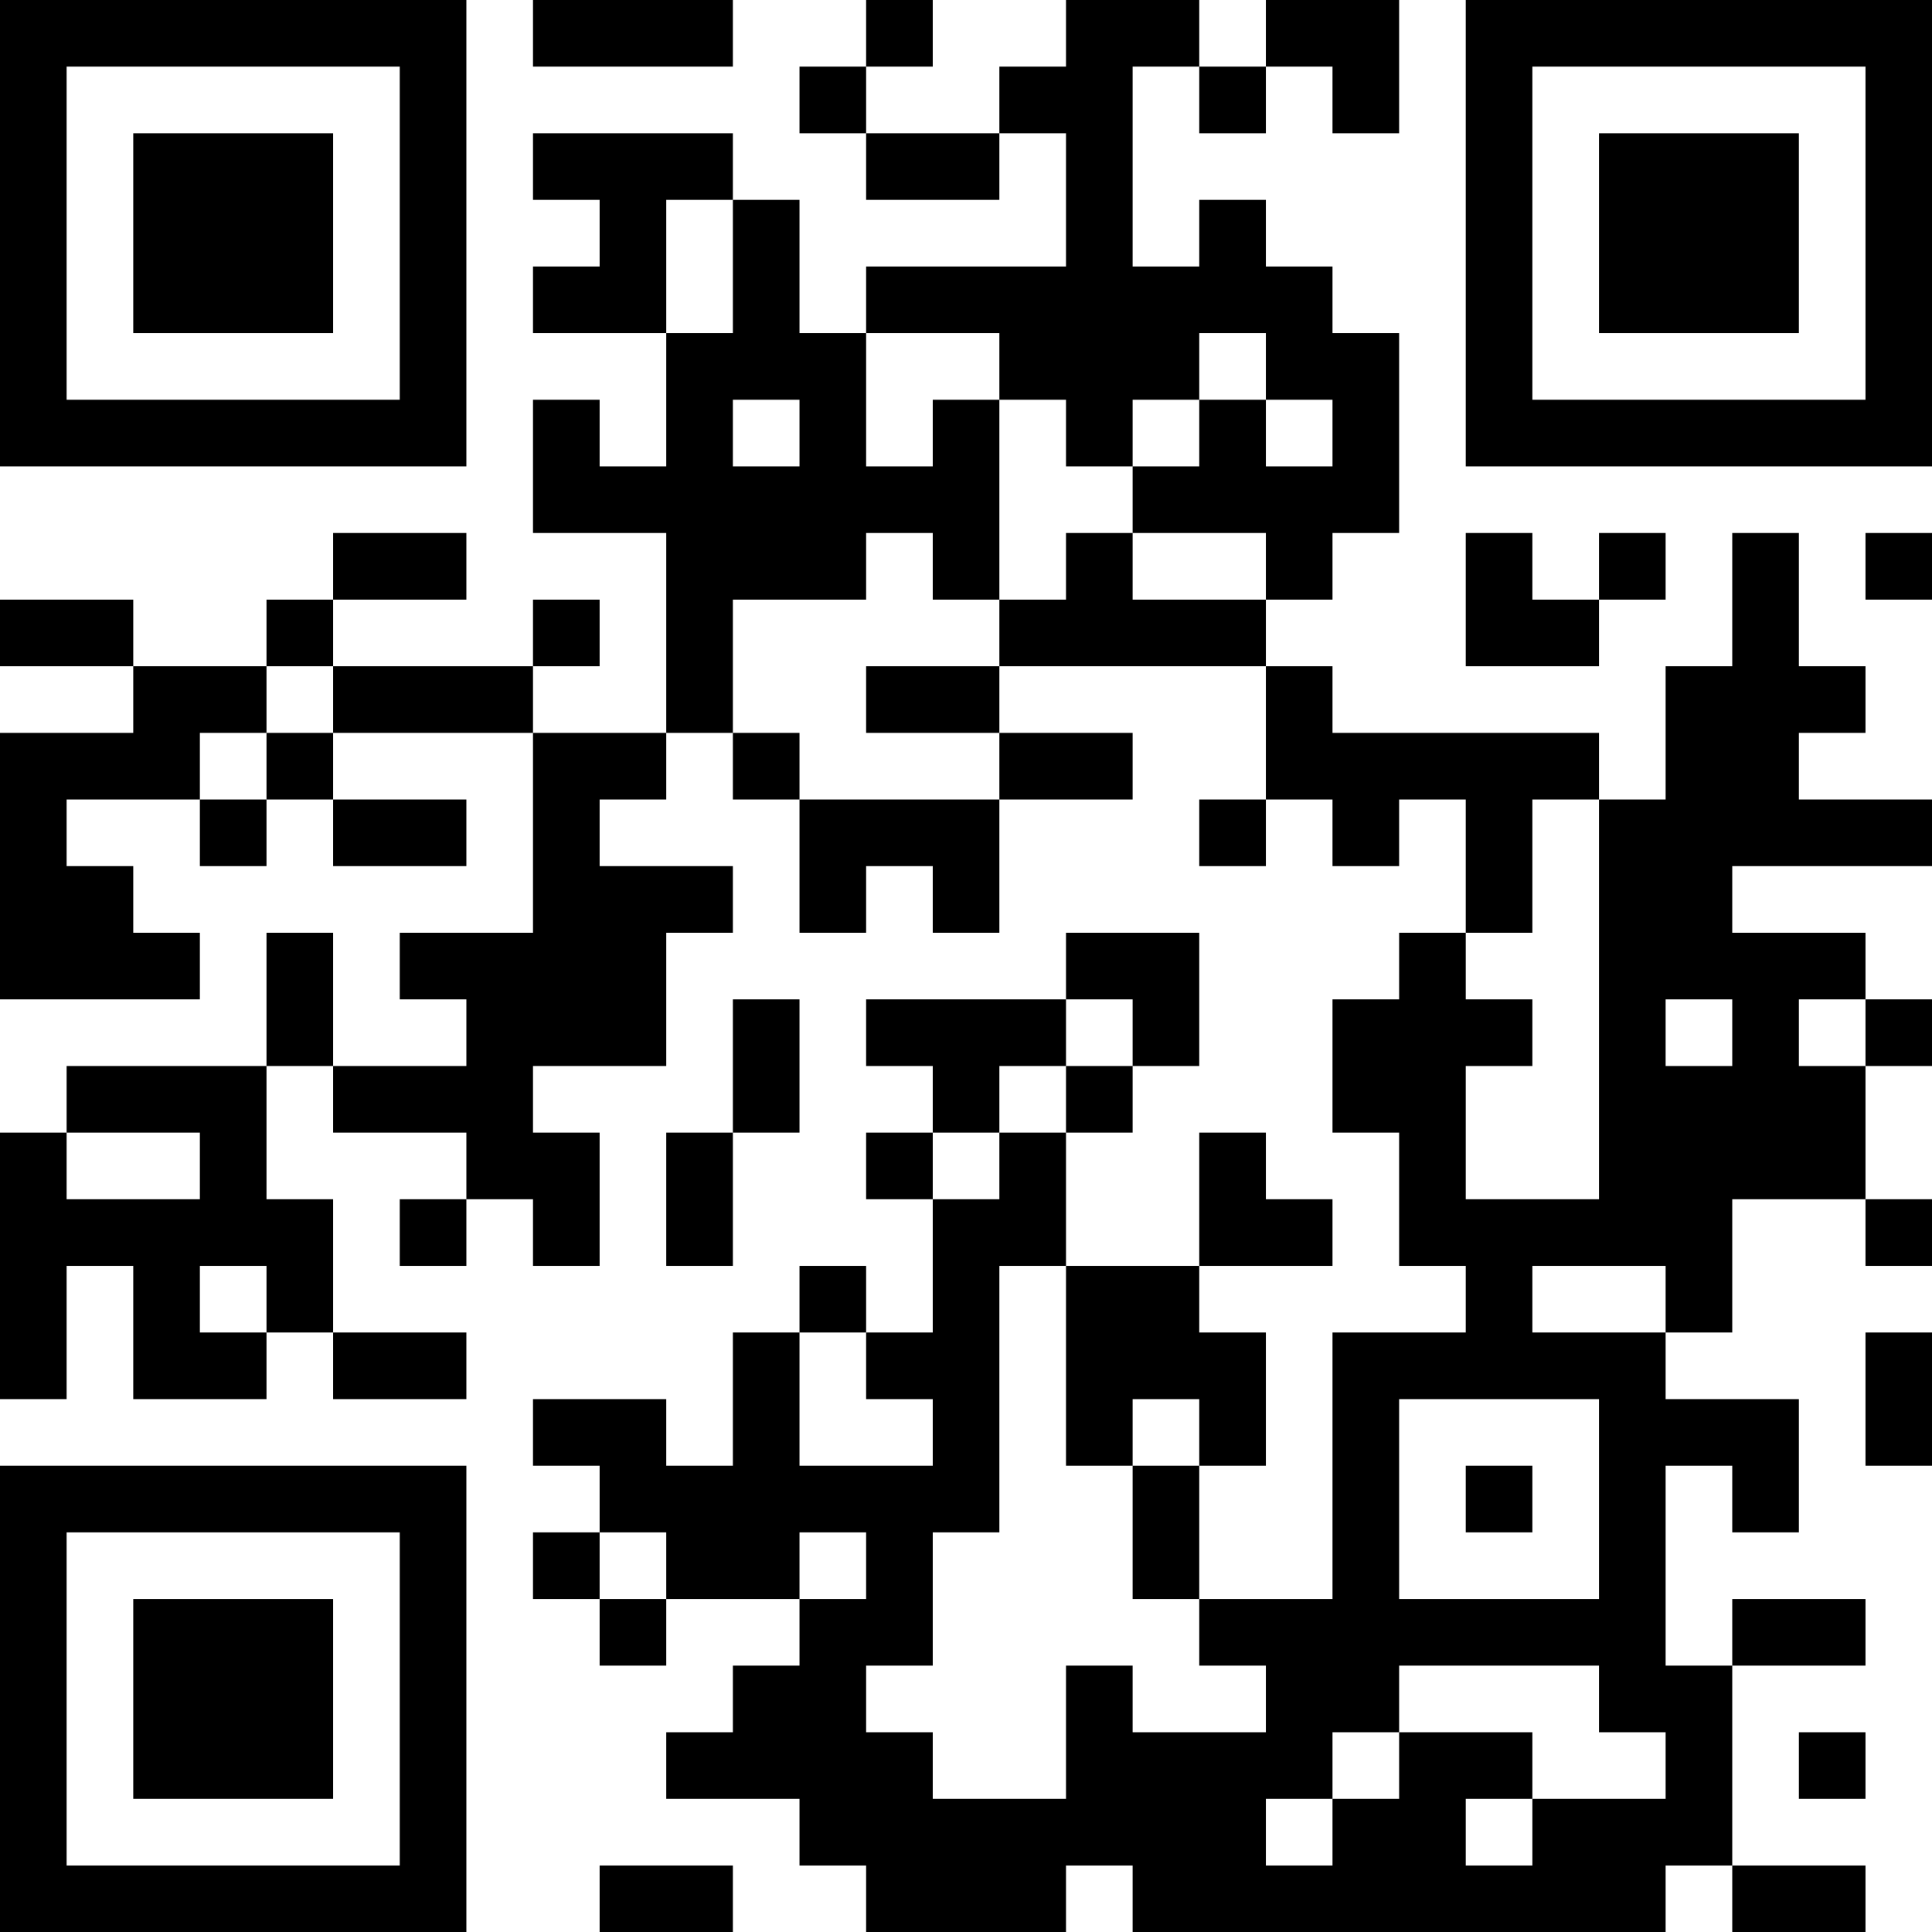 <?xml version="1.0" encoding="UTF-8"?>
<svg xmlns="http://www.w3.org/2000/svg" version="1.1" width="200" height="200" viewBox="0 0 200 200"><rect x="0" y="0" width="200" height="200" fill="#ffffff"/><g transform="scale(6.897)"><g transform="translate(0,0)"><path fill-rule="evenodd" d="M8 0L8 1L11 1L11 0ZM13 0L13 1L12 1L12 2L13 2L13 3L15 3L15 2L16 2L16 4L13 4L13 5L12 5L12 3L11 3L11 2L8 2L8 3L9 3L9 4L8 4L8 5L10 5L10 7L9 7L9 6L8 6L8 8L10 8L10 11L8 11L8 10L9 10L9 9L8 9L8 10L5 10L5 9L7 9L7 8L5 8L5 9L4 9L4 10L2 10L2 9L0 9L0 10L2 10L2 11L0 11L0 15L3 15L3 14L2 14L2 13L1 13L1 12L3 12L3 13L4 13L4 12L5 12L5 13L7 13L7 12L5 12L5 11L8 11L8 14L6 14L6 15L7 15L7 16L5 16L5 14L4 14L4 16L1 16L1 17L0 17L0 21L1 21L1 19L2 19L2 21L4 21L4 20L5 20L5 21L7 21L7 20L5 20L5 18L4 18L4 16L5 16L5 17L7 17L7 18L6 18L6 19L7 19L7 18L8 18L8 19L9 19L9 17L8 17L8 16L10 16L10 14L11 14L11 13L9 13L9 12L10 12L10 11L11 11L11 12L12 12L12 14L13 14L13 13L14 13L14 14L15 14L15 12L17 12L17 11L15 11L15 10L19 10L19 12L18 12L18 13L19 13L19 12L20 12L20 13L21 13L21 12L22 12L22 14L21 14L21 15L20 15L20 17L21 17L21 19L22 19L22 20L20 20L20 24L18 24L18 22L19 22L19 20L18 20L18 19L20 19L20 18L19 18L19 17L18 17L18 19L16 19L16 17L17 17L17 16L18 16L18 14L16 14L16 15L13 15L13 16L14 16L14 17L13 17L13 18L14 18L14 20L13 20L13 19L12 19L12 20L11 20L11 22L10 22L10 21L8 21L8 22L9 22L9 23L8 23L8 24L9 24L9 25L10 25L10 24L12 24L12 25L11 25L11 26L10 26L10 27L12 27L12 28L13 28L13 29L16 29L16 28L17 28L17 29L25 29L25 28L26 28L26 29L28 29L28 28L26 28L26 25L28 25L28 24L26 24L26 25L25 25L25 22L26 22L26 23L27 23L27 21L25 21L25 20L26 20L26 18L28 18L28 19L29 19L29 18L28 18L28 16L29 16L29 15L28 15L28 14L26 14L26 13L29 13L29 12L27 12L27 11L28 11L28 10L27 10L27 8L26 8L26 10L25 10L25 12L24 12L24 11L20 11L20 10L19 10L19 9L20 9L20 8L21 8L21 5L20 5L20 4L19 4L19 3L18 3L18 4L17 4L17 1L18 1L18 2L19 2L19 1L20 1L20 2L21 2L21 0L19 0L19 1L18 1L18 0L16 0L16 1L15 1L15 2L13 2L13 1L14 1L14 0ZM10 3L10 5L11 5L11 3ZM13 5L13 7L14 7L14 6L15 6L15 9L14 9L14 8L13 8L13 9L11 9L11 11L12 11L12 12L15 12L15 11L13 11L13 10L15 10L15 9L16 9L16 8L17 8L17 9L19 9L19 8L17 8L17 7L18 7L18 6L19 6L19 7L20 7L20 6L19 6L19 5L18 5L18 6L17 6L17 7L16 7L16 6L15 6L15 5ZM11 6L11 7L12 7L12 6ZM22 8L22 10L24 10L24 9L25 9L25 8L24 8L24 9L23 9L23 8ZM28 8L28 9L29 9L29 8ZM4 10L4 11L3 11L3 12L4 12L4 11L5 11L5 10ZM23 12L23 14L22 14L22 15L23 15L23 16L22 16L22 18L24 18L24 12ZM11 15L11 17L10 17L10 19L11 19L11 17L12 17L12 15ZM16 15L16 16L15 16L15 17L14 17L14 18L15 18L15 17L16 17L16 16L17 16L17 15ZM25 15L25 16L26 16L26 15ZM27 15L27 16L28 16L28 15ZM1 17L1 18L3 18L3 17ZM3 19L3 20L4 20L4 19ZM15 19L15 23L14 23L14 25L13 25L13 26L14 26L14 27L16 27L16 25L17 25L17 26L19 26L19 25L18 25L18 24L17 24L17 22L18 22L18 21L17 21L17 22L16 22L16 19ZM23 19L23 20L25 20L25 19ZM12 20L12 22L14 22L14 21L13 21L13 20ZM28 20L28 22L29 22L29 20ZM21 21L21 24L24 24L24 21ZM22 22L22 23L23 23L23 22ZM9 23L9 24L10 24L10 23ZM12 23L12 24L13 24L13 23ZM21 25L21 26L20 26L20 27L19 27L19 28L20 28L20 27L21 27L21 26L23 26L23 27L22 27L22 28L23 28L23 27L25 27L25 26L24 26L24 25ZM27 26L27 27L28 27L28 26ZM9 28L9 29L11 29L11 28ZM0 0L0 7L7 7L7 0ZM1 1L1 6L6 6L6 1ZM2 2L2 5L5 5L5 2ZM22 0L22 7L29 7L29 0ZM23 1L23 6L28 6L28 1ZM24 2L24 5L27 5L27 2ZM0 22L0 29L7 29L7 22ZM1 23L1 28L6 28L6 23ZM2 24L2 27L5 27L5 24Z" fill="#000000"/></g></g></svg>
